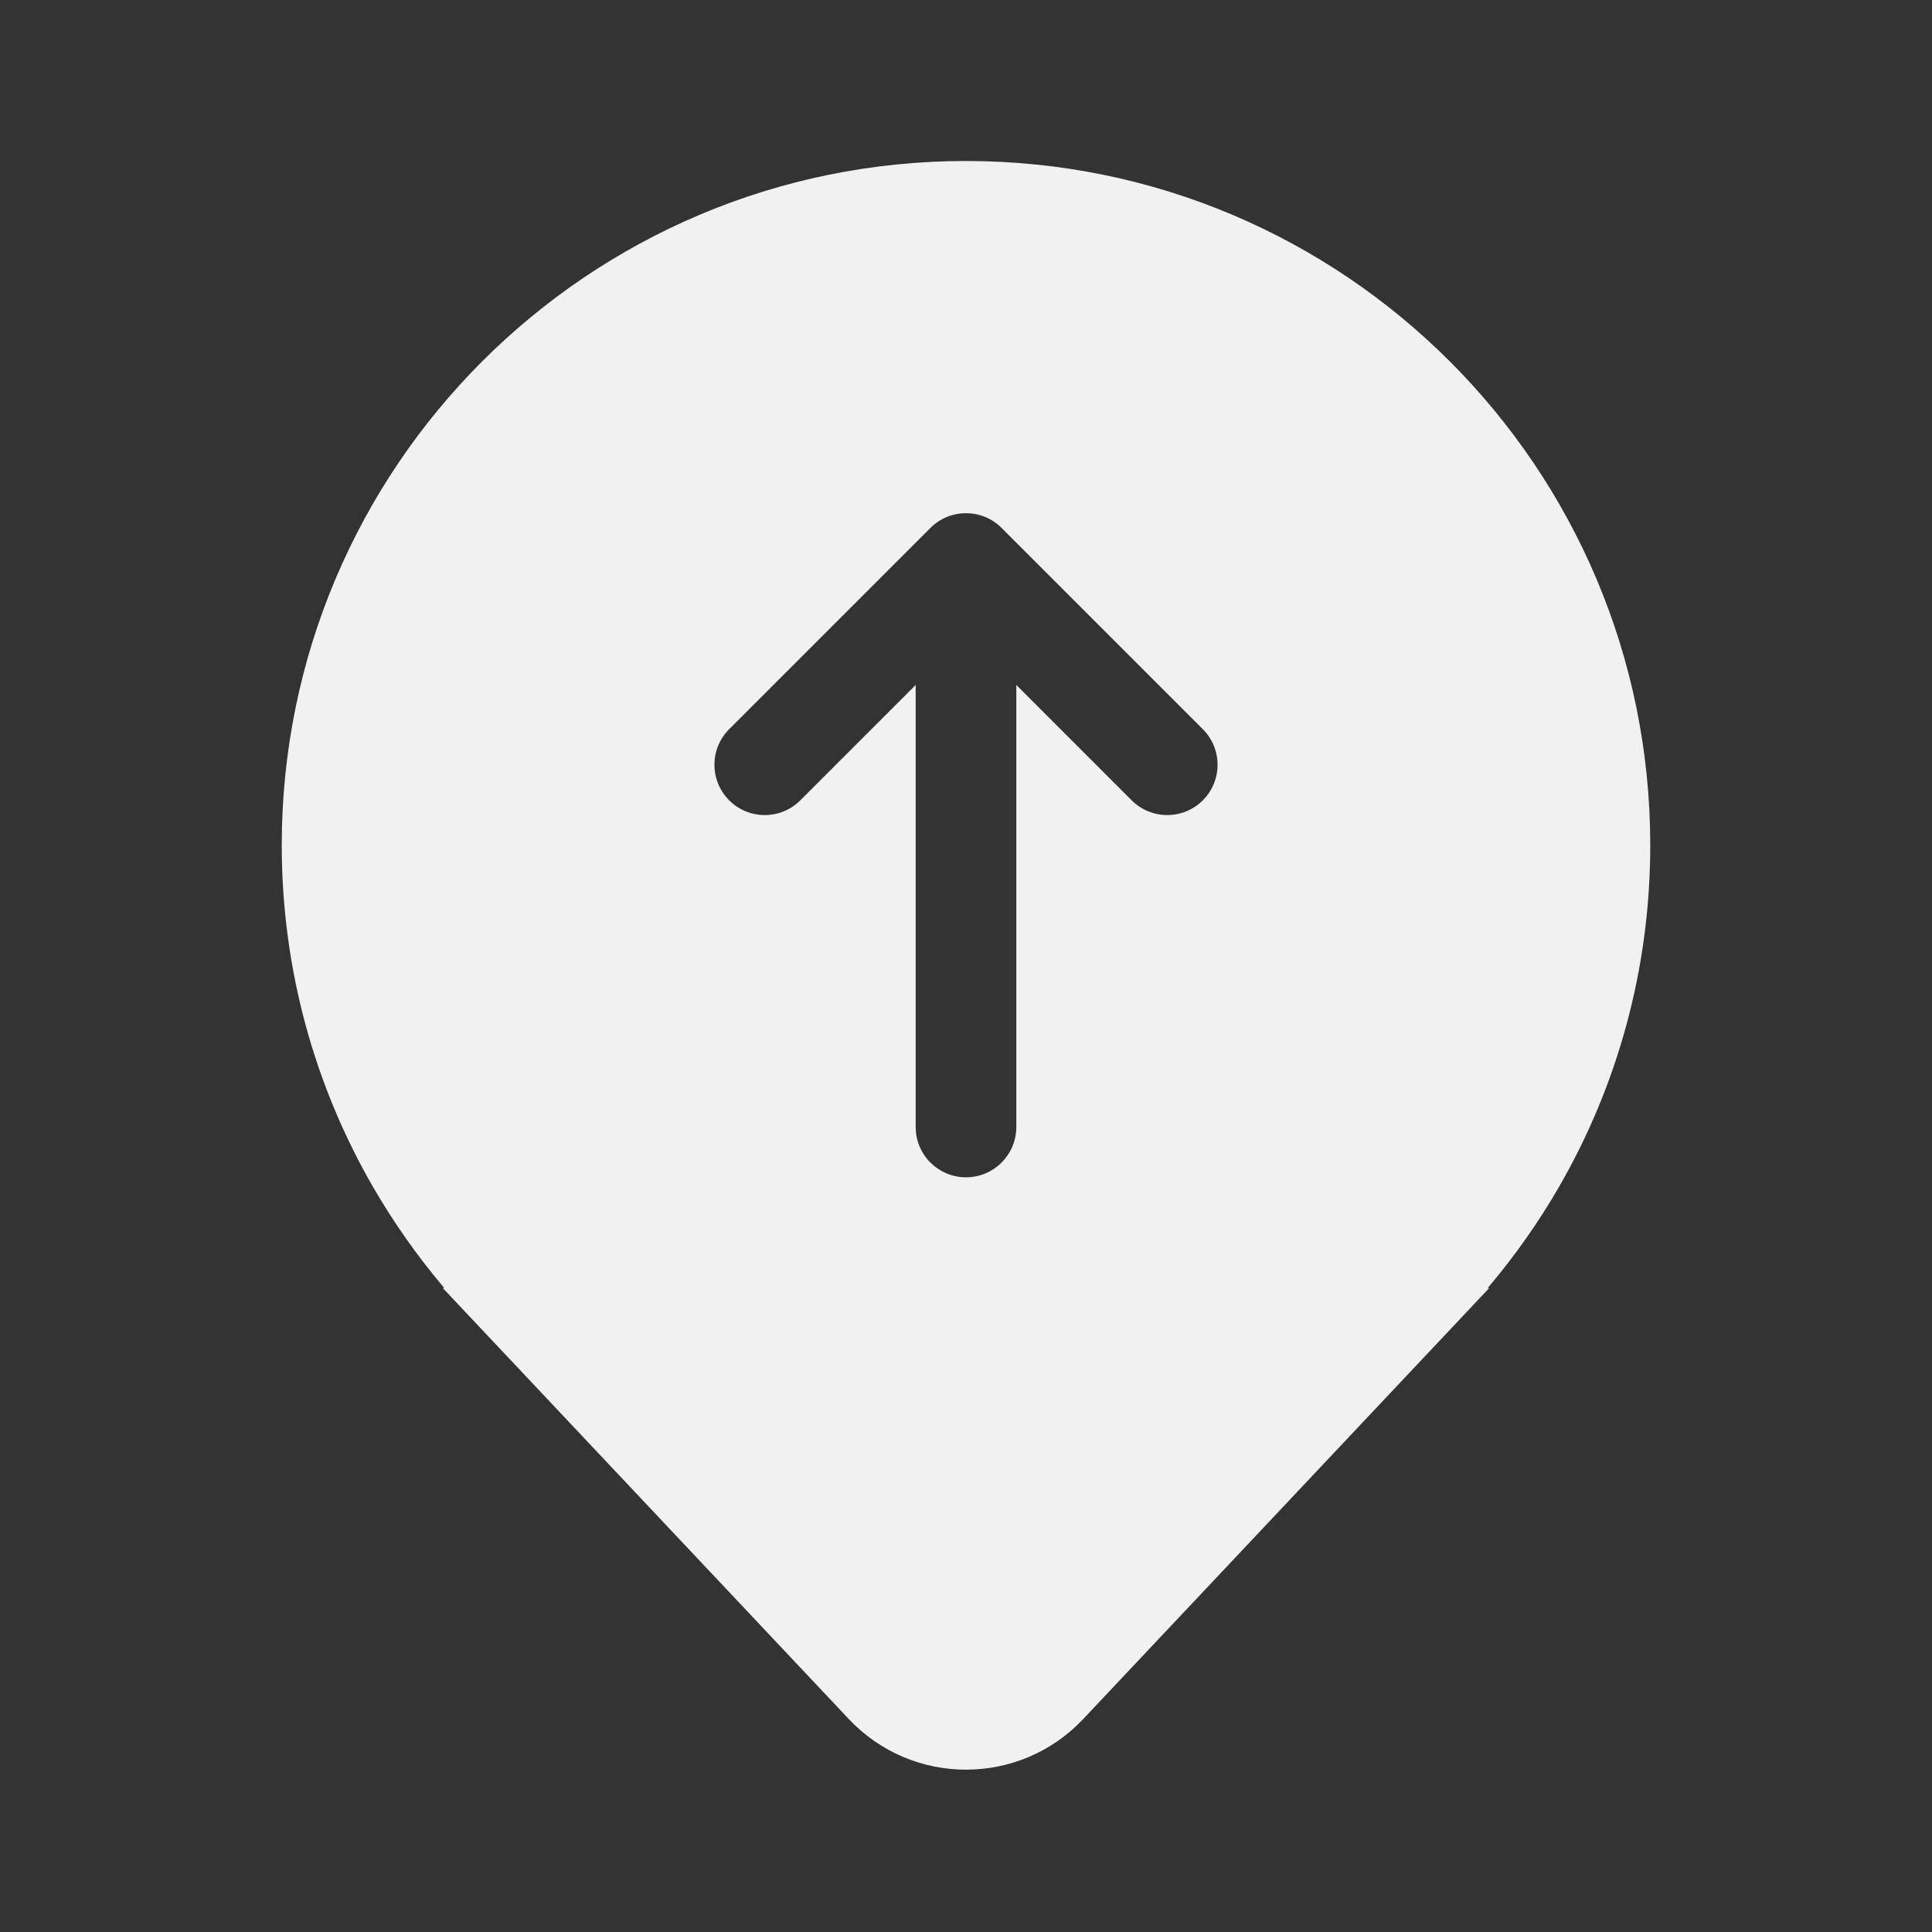 <svg width="48" height="48" viewBox="0 0 48 48" fill="none" xmlns="http://www.w3.org/2000/svg">
<rect x="0" y="0" width="48" height="48" fill="#333333" stroke="none"/>
<path d="M37 32L26.912 42.709C25.332 44.386 22.668 44.386 21.088 42.709L11 32H11.038L11.021 31.98L11 31.955C10.356 31.191 9.778 30.37 9.274 29.5C7.828 27 7 24.096 7 21C7 11.611 14.611 4 24 4C33.389 4 41 11.611 41 21C41 24.096 40.172 27 38.726 29.5C38.222 30.37 37.644 31.191 37 31.955L36.979 31.98L36.962 32H37ZM28.116 19.884C28.604 20.372 29.396 20.372 29.884 19.884C30.372 19.396 30.372 18.604 29.884 18.116L24.884 13.116C24.396 12.628 23.604 12.628 23.116 13.116L18.116 18.116C17.628 18.604 17.628 19.396 18.116 19.884C18.604 20.372 19.396 20.372 19.884 19.884L22.75 17.018L22.75 28C22.75 28.69 23.31 29.25 24 29.25C24.69 29.25 25.25 28.69 25.25 28L25.25 17.018L28.116 19.884Z" fill="#F1F1F1"/>
</svg>
